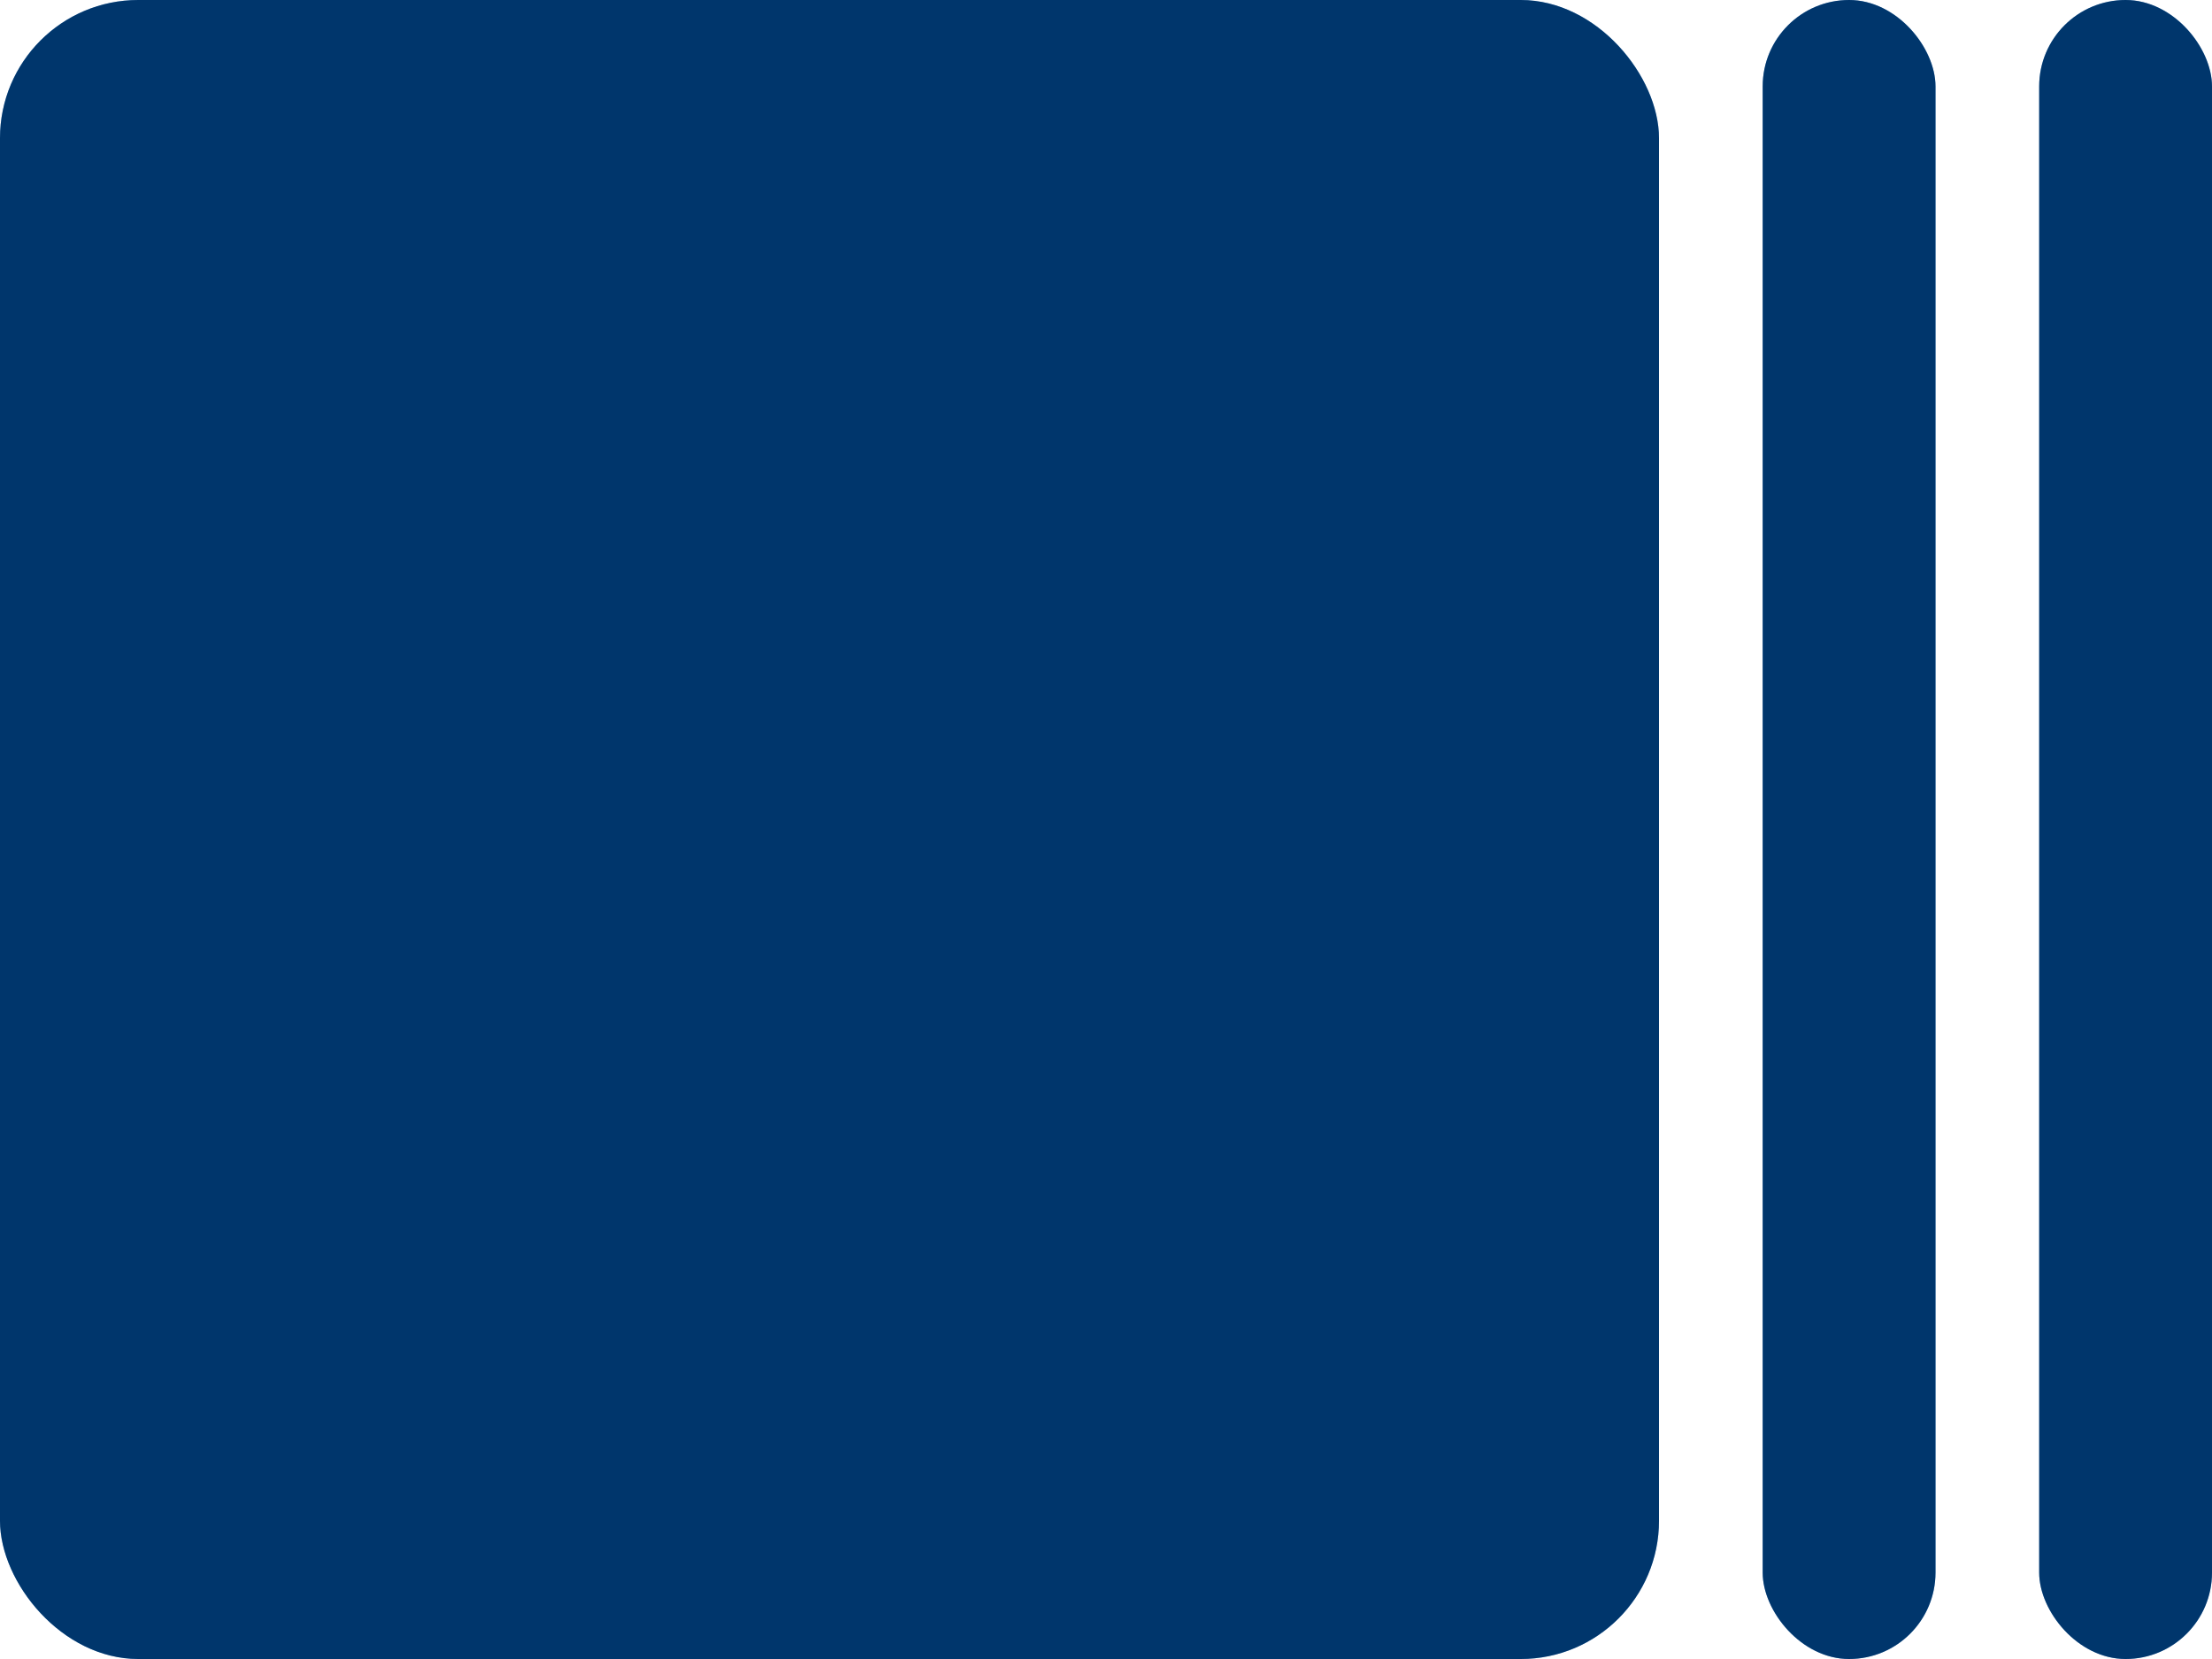 <svg viewBox="0 0 64 48" fill="none" xmlns="http://www.w3.org/2000/svg">
    <rect width="48" height="48" rx="4" fill="#0062C4"/>
    <rect width="48" height="48" rx="4" fill="black" fill-opacity="0.45"/>
    <rect x="51" width="5" height="48" rx="2.5" fill="#0062C4"/>
    <rect x="51" width="5" height="48" rx="2.5" fill="black" fill-opacity="0.45"/>
    <rect x="59" width="5" height="48" rx="2.5" fill="#0062C4"/>
    <rect x="59" width="5" height="48" rx="2.5" fill="black" fill-opacity="0.45"/>
</svg>
